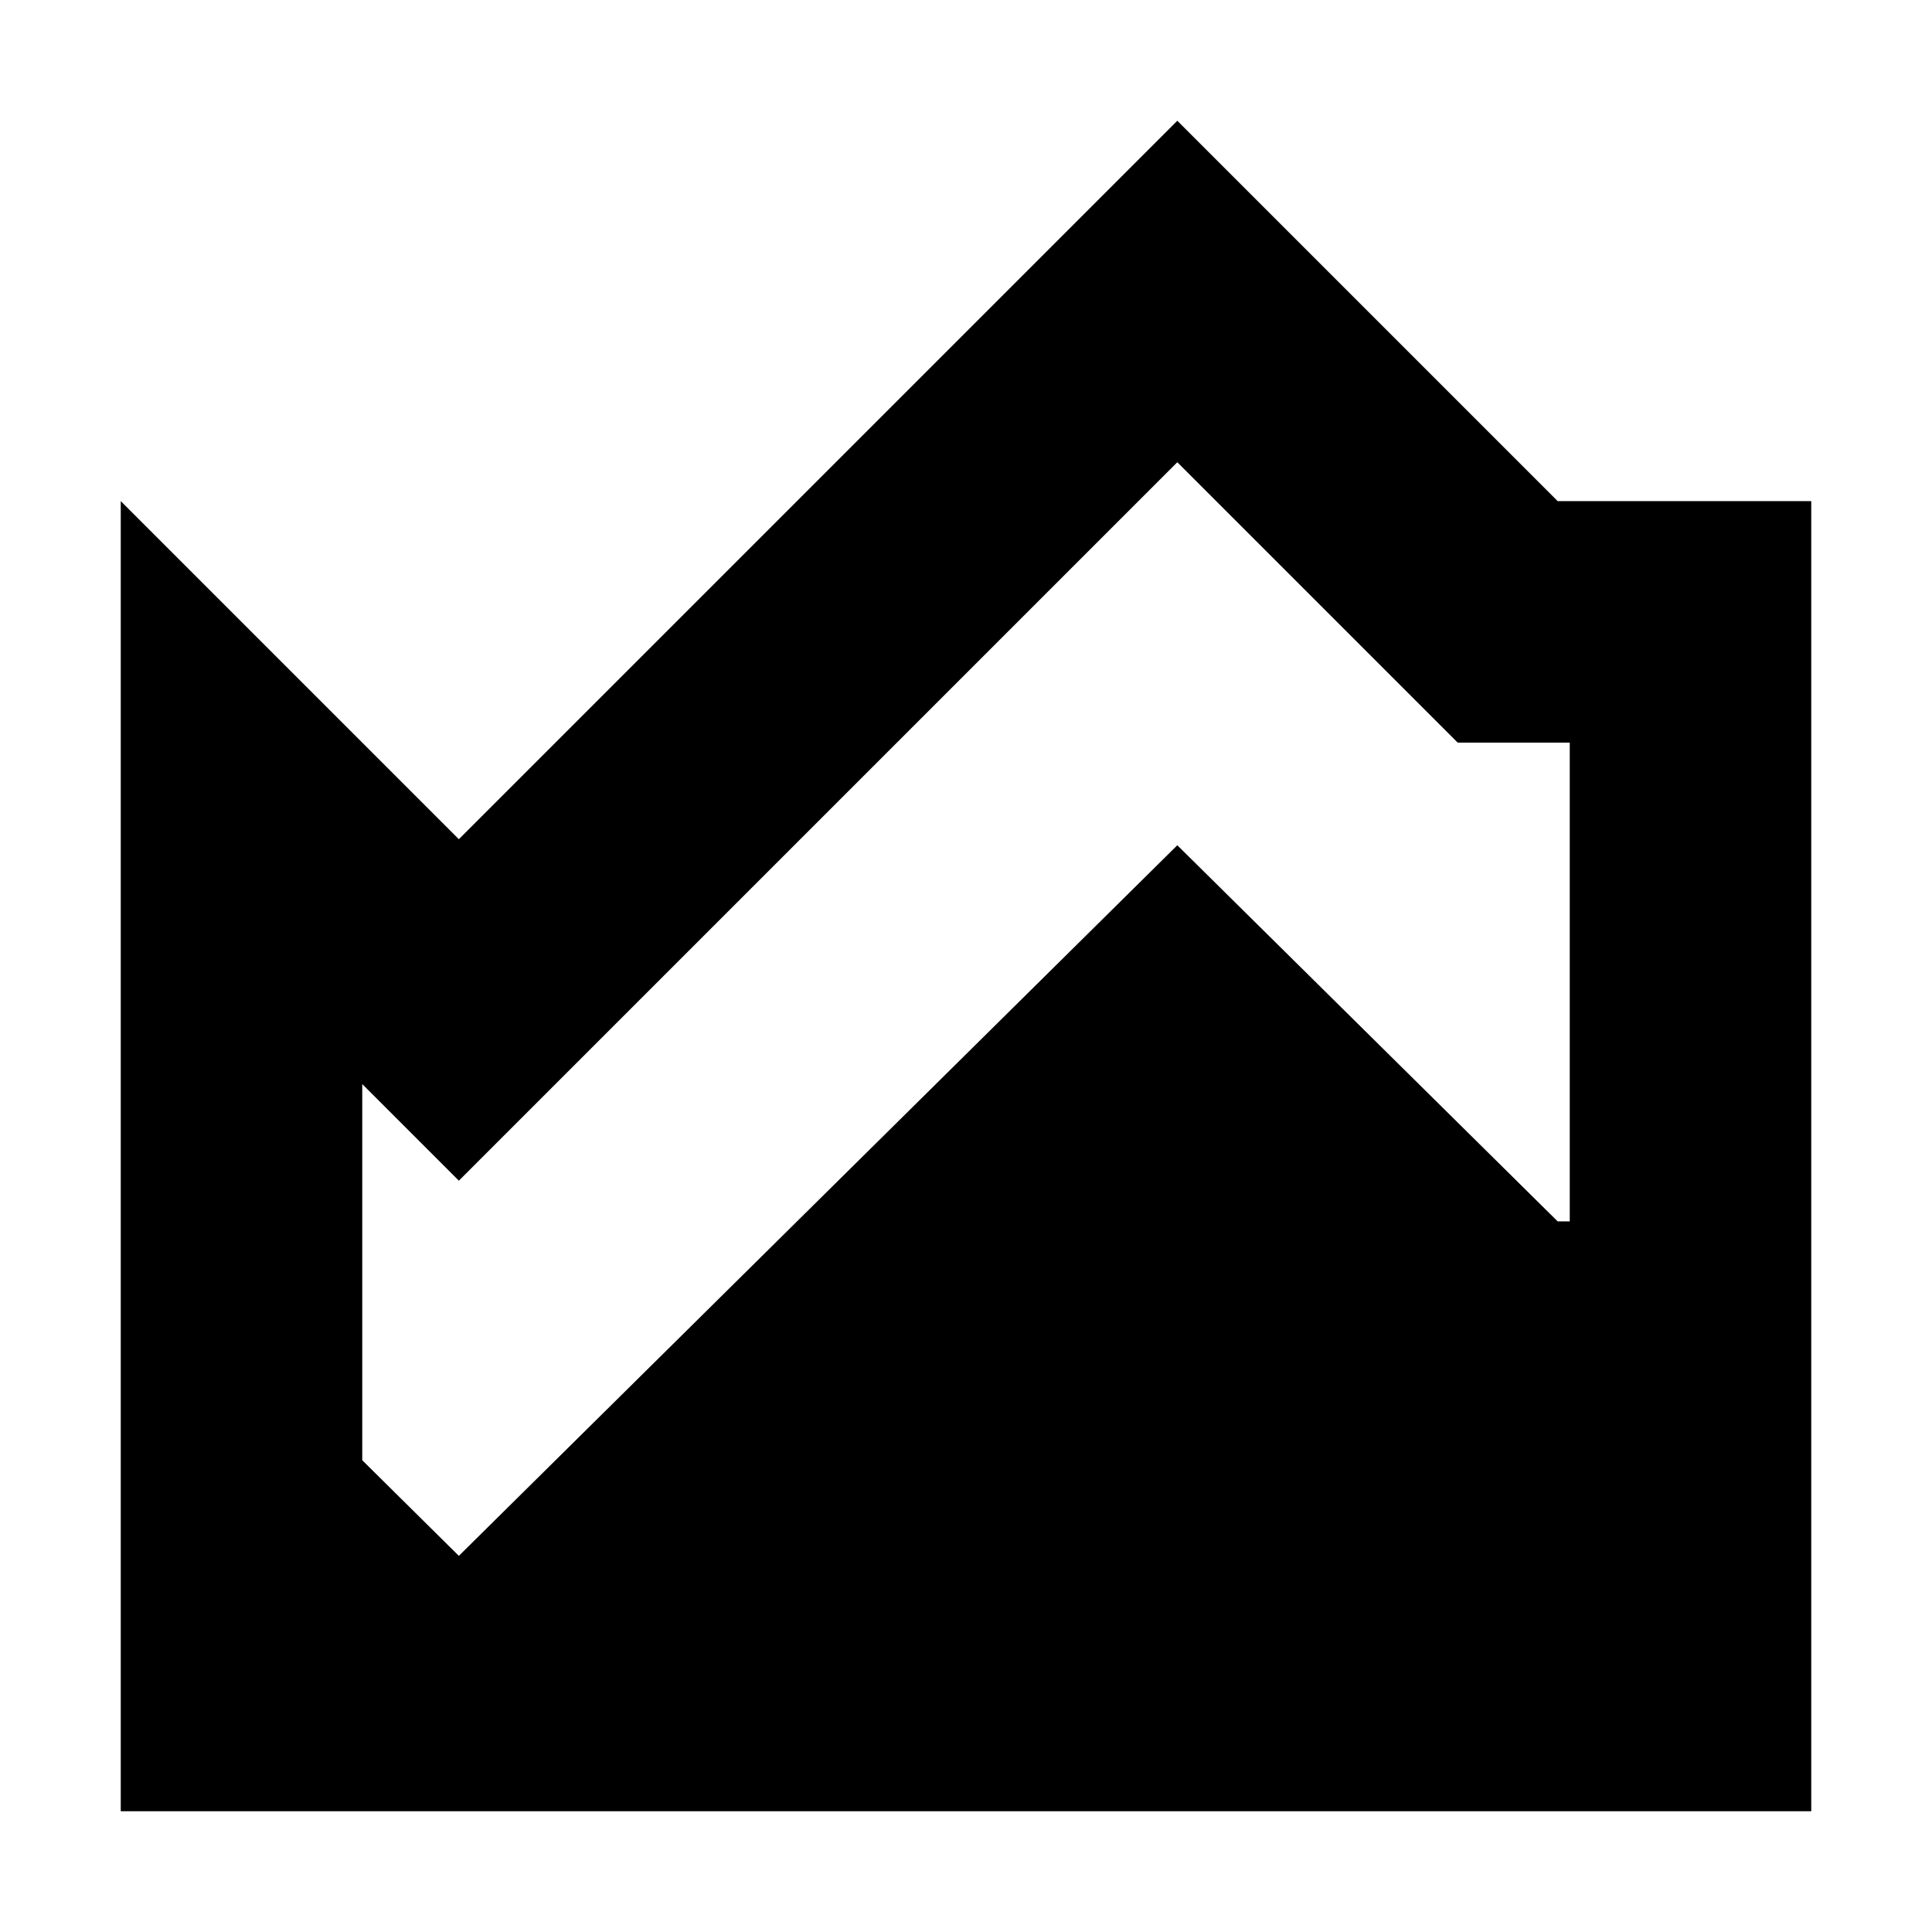 <!-- ##color:mono ##group:new -->
<svg viewBox="0 0 16 16" xmlns="http://www.w3.org/2000/svg">
  <path
    fill-rule="evenodd"
    clip-rule="evenodd"
    d="M3.8 6.95L1 4.15V15H15V4.15H12.9L9.75 1L3.8 6.95ZM13 10.115V6.15H12.072L9.75 3.828L3.8 9.778L3 8.978V12.093L3.8 12.885L9.75 7L12.9 10.115H13Z"
  />
</svg>
